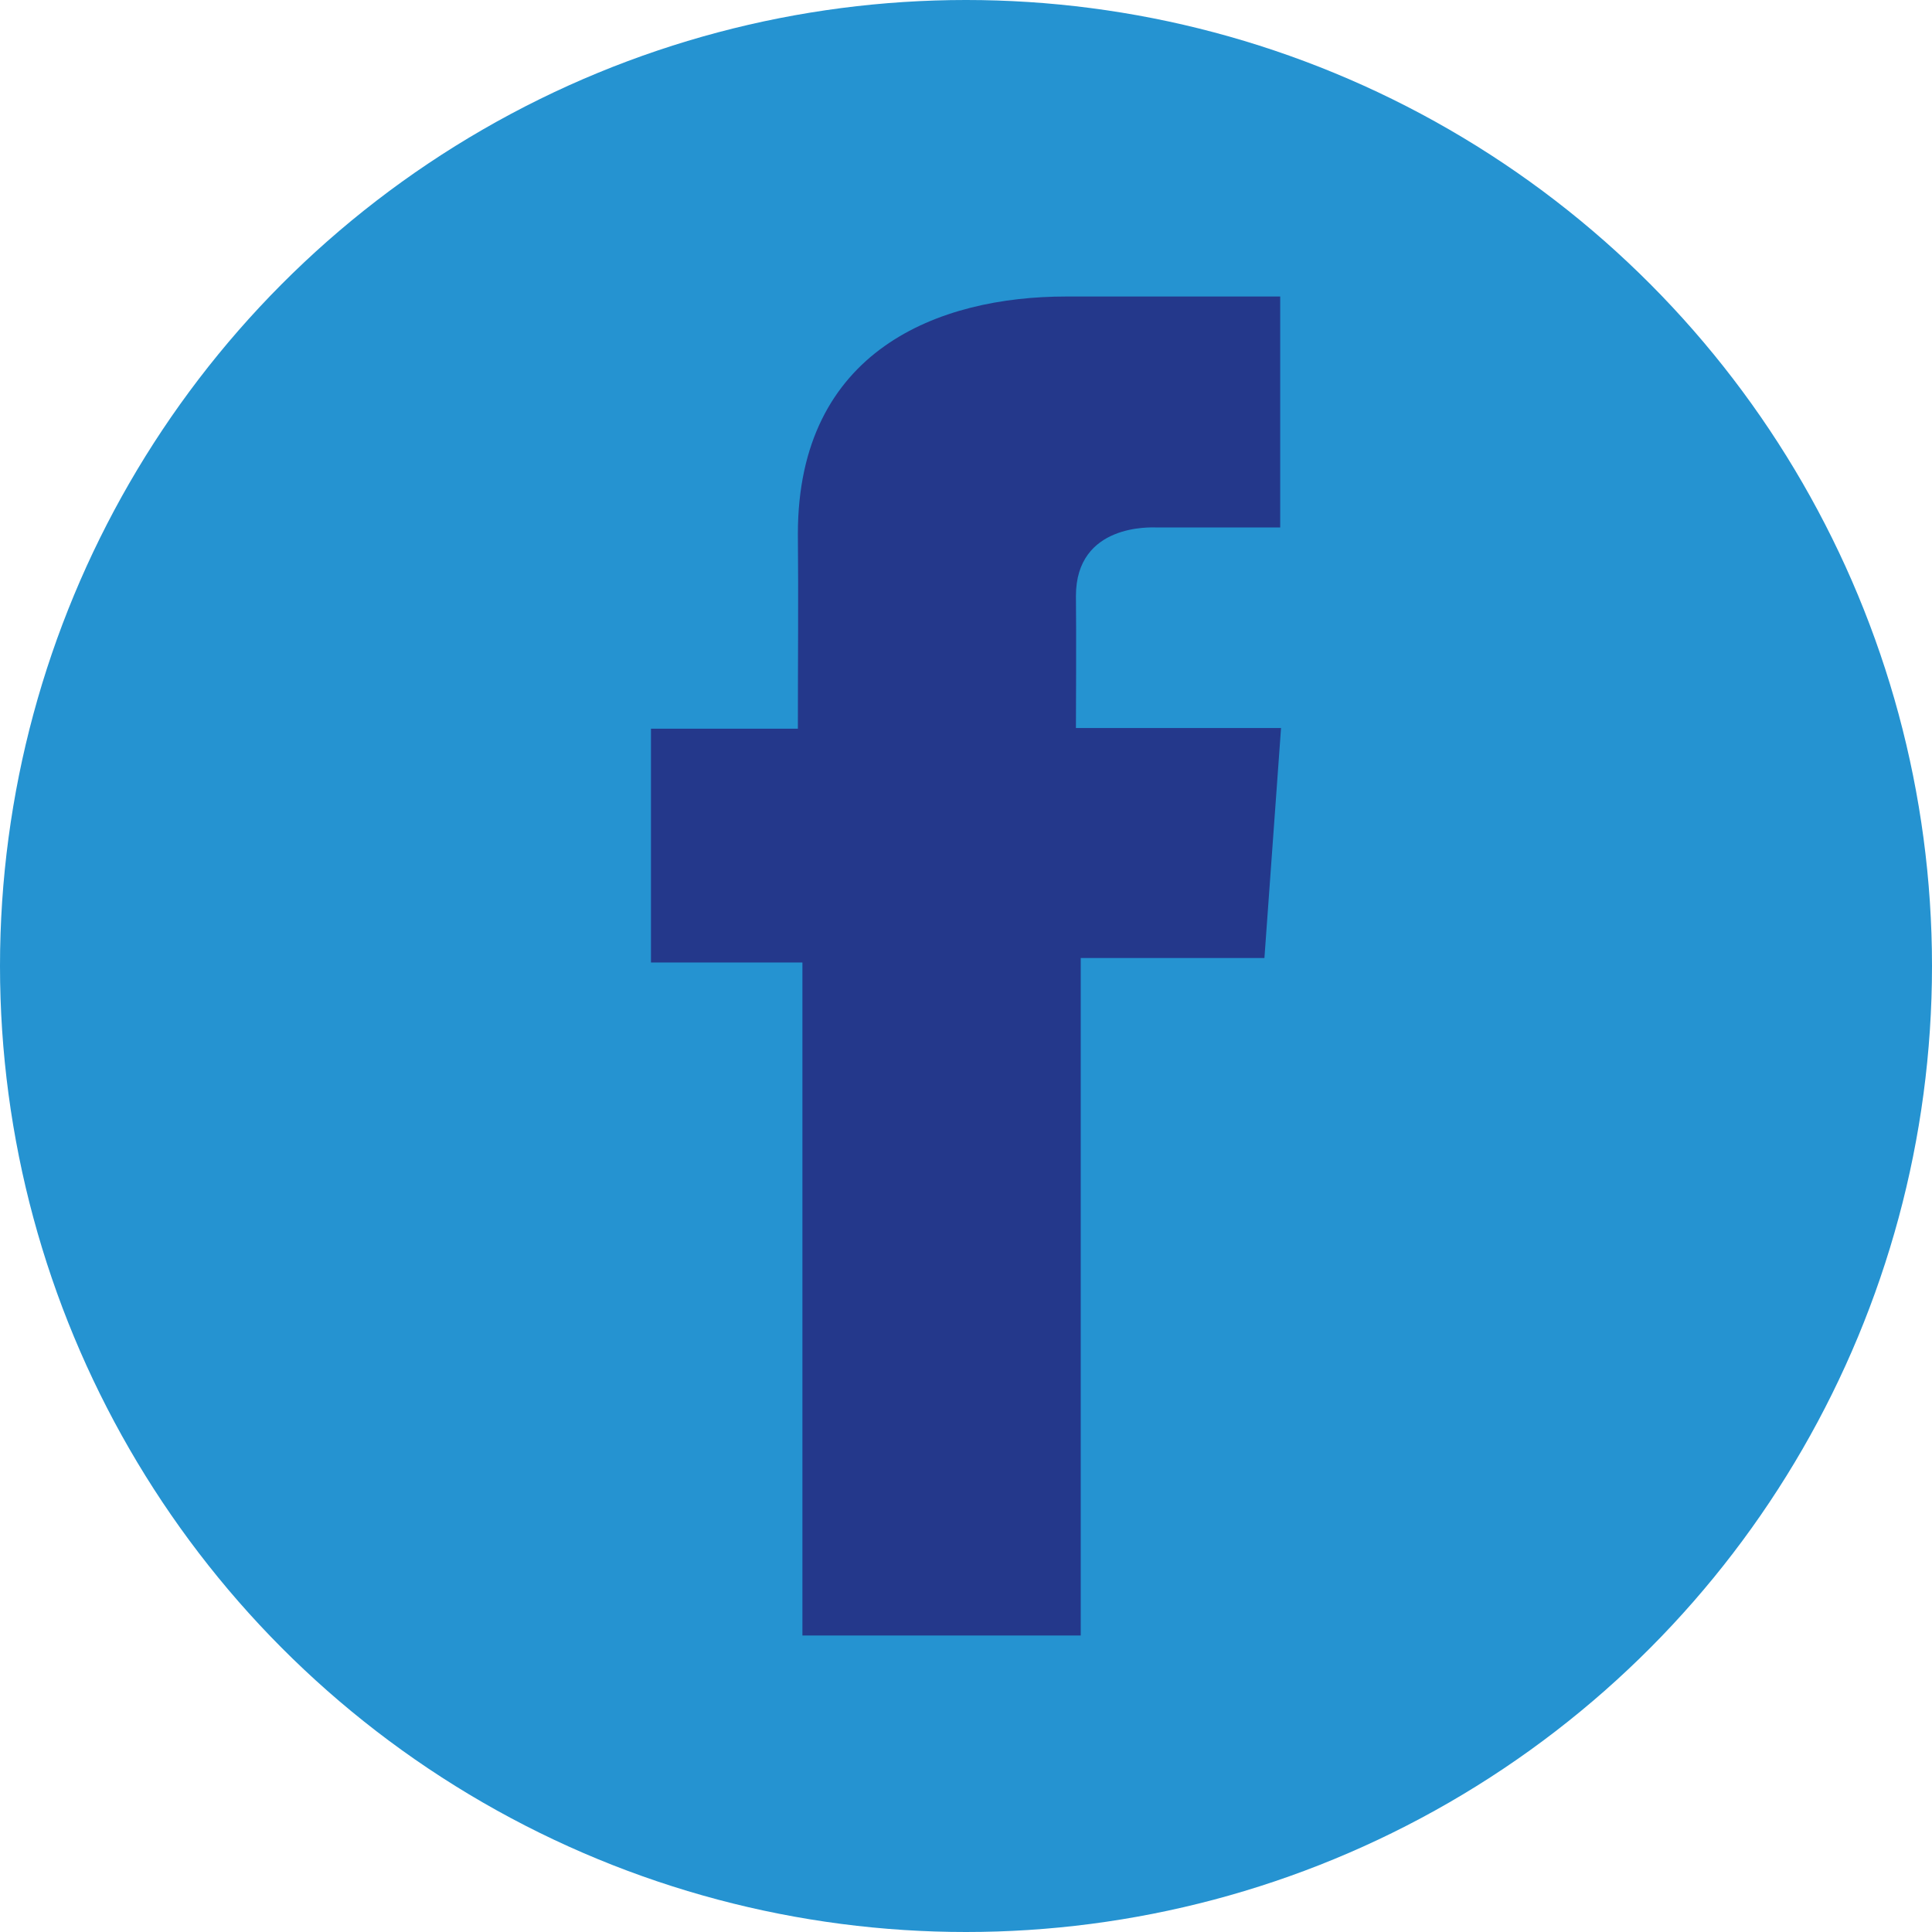 <svg xmlns="http://www.w3.org/2000/svg" width="36" height="36" viewBox="126.445 2.281 589 589" id="facebook"><circle cx="420.945" cy="296.781" r="294.5" fill="#2593d1"></circle><path fill="#24388b" d="M516.704 92.677h-65.239c-38.715 0-81.777 16.283-81.777 72.402.189 19.554 0 38.281 0 59.357H324.9v71.271h46.174v205.177h84.847V294.353h56.002l5.067-70.117h-62.531s.14-31.191 0-40.249c0-22.177 23.076-20.907 24.464-20.907 10.981 0 32.332.032 37.813 0V92.677h-.032z"></path></svg>